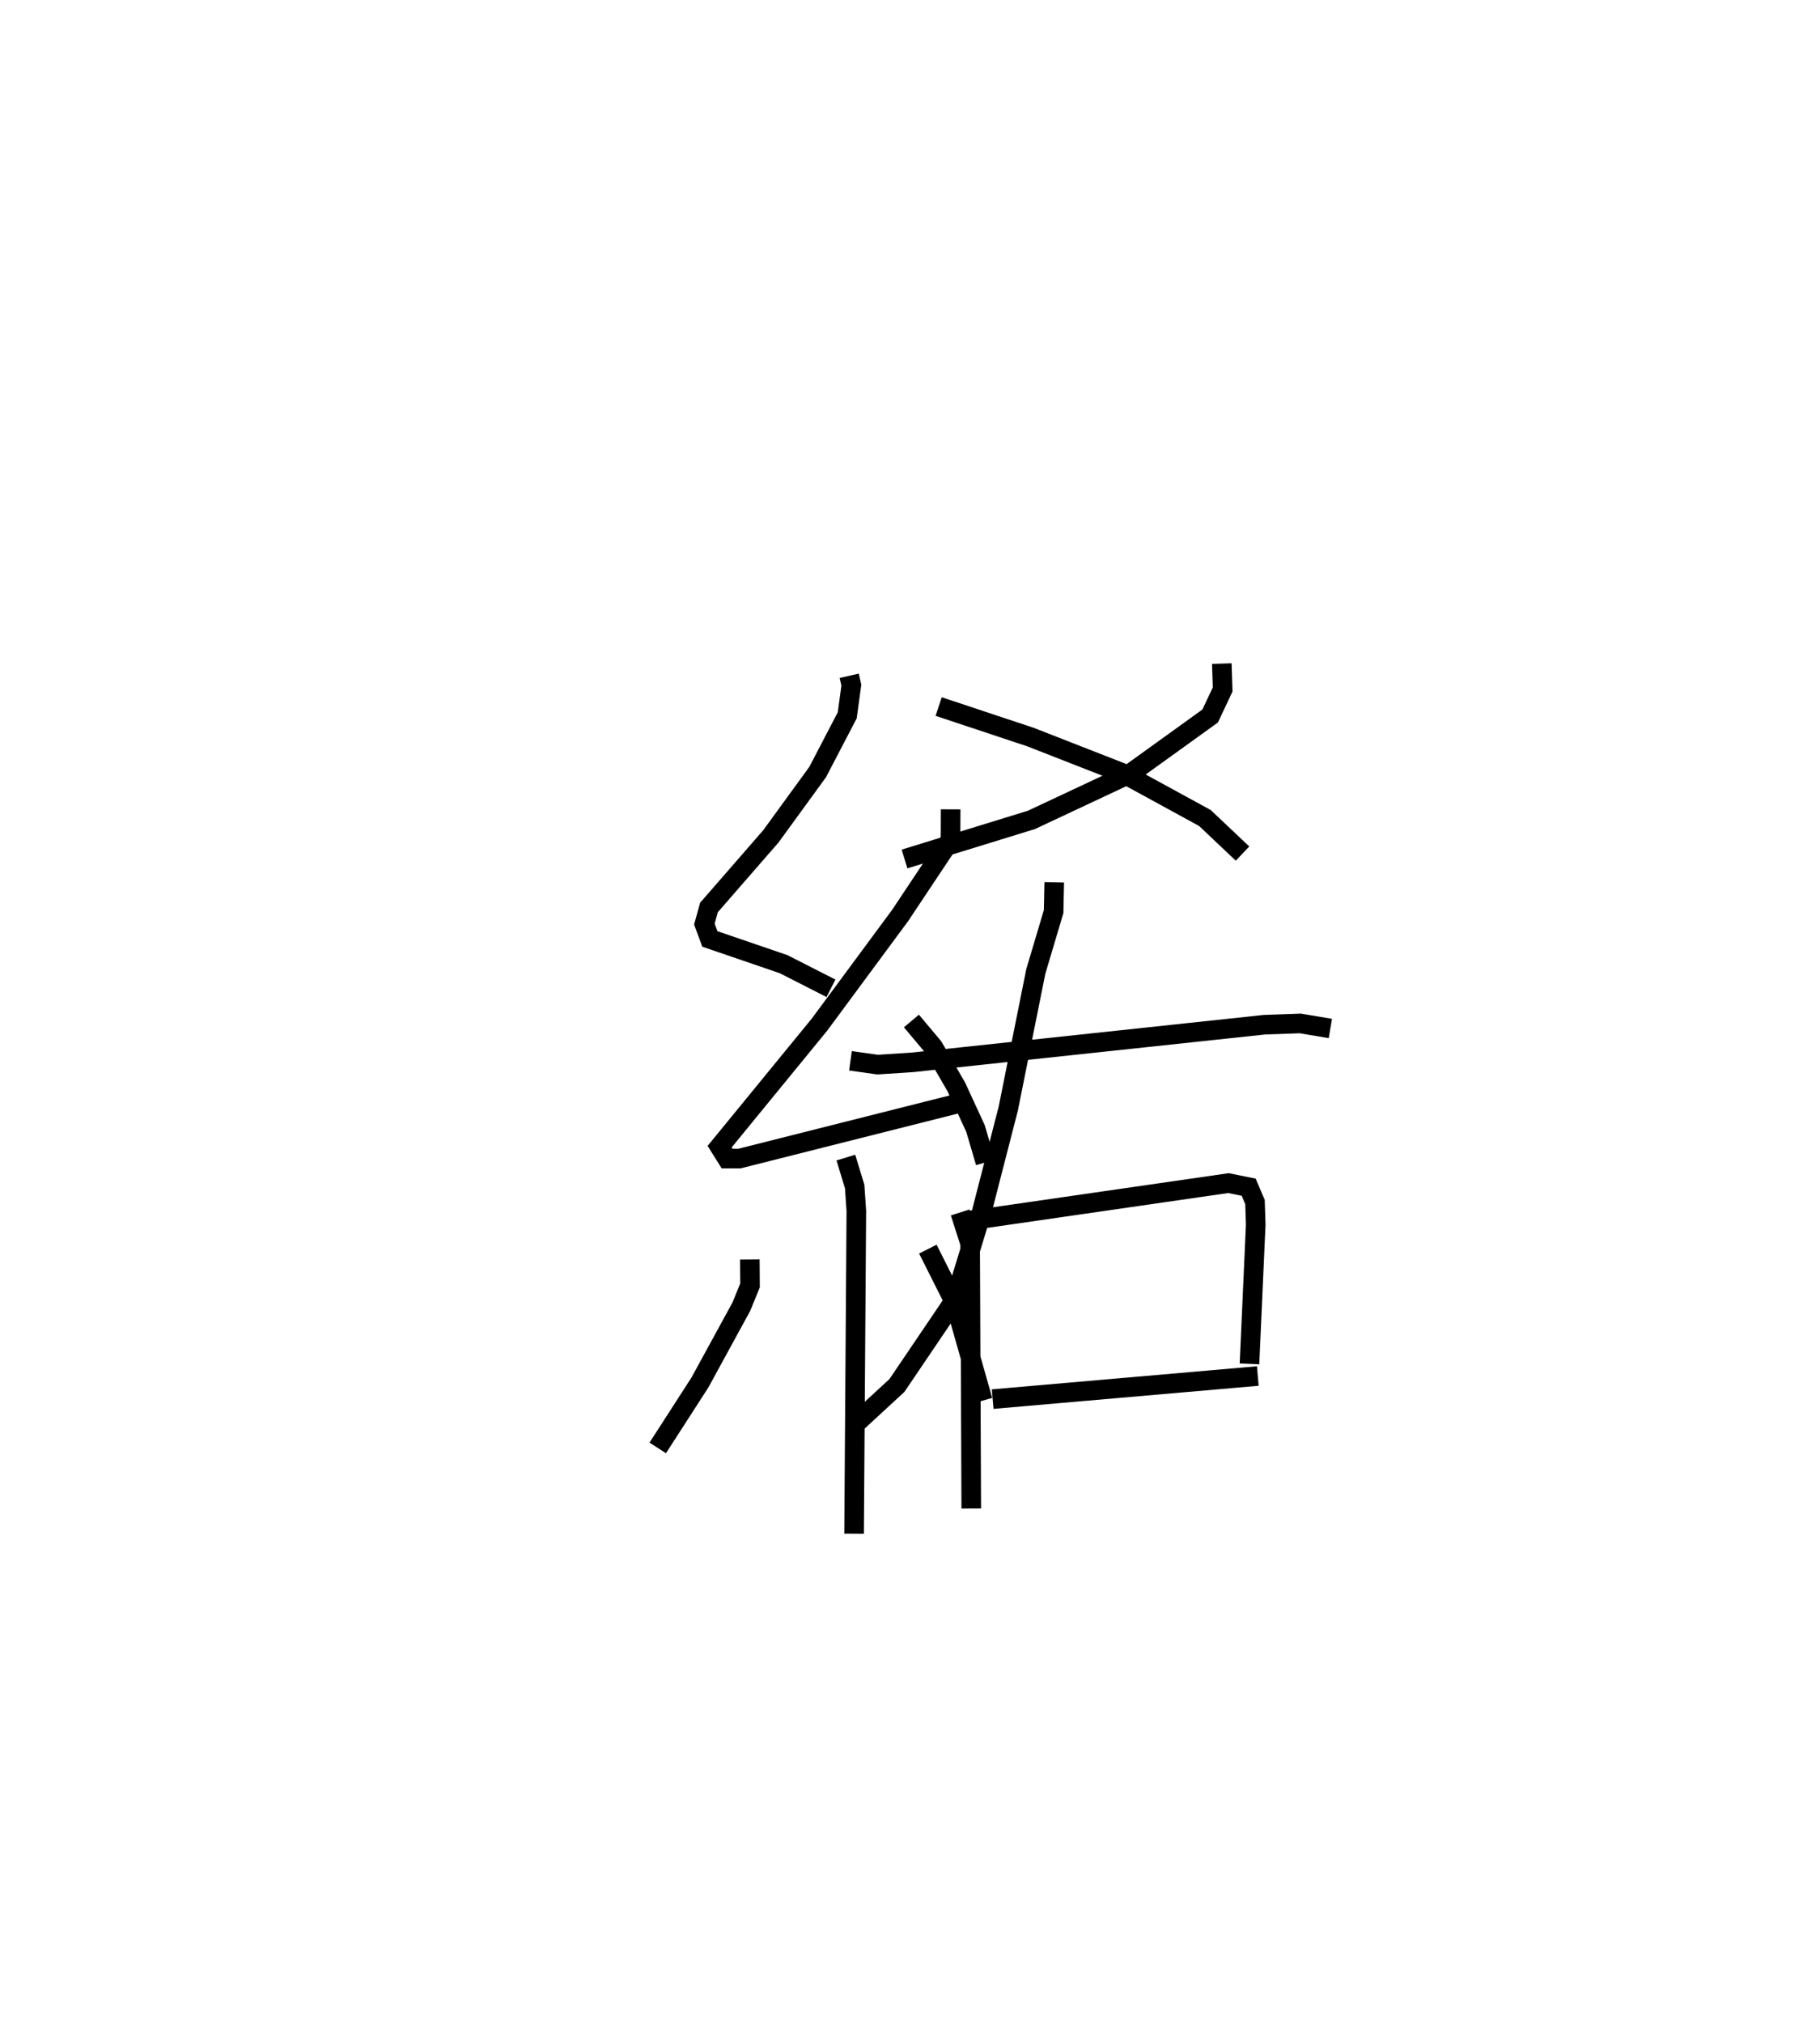 <?xml version="1.0" encoding="utf-8" ?>
<svg baseProfile="full" height="103.301" version="1.1" width="92.915" xmlns="http://www.w3.org/2000/svg" xmlns:ev="http://www.w3.org/2001/xml-events" xmlns:xlink="http://www.w3.org/1999/xlink"><defs /><rect fill="white" height="103.301" width="92.915" x="0" y="0" /><path d="M25,25 m0.0,0.0 m18.354,9.502 l0.109,0.478 -0.209,1.539 l-1.509,2.895 -2.388,3.284 l-3.162,3.633 -0.235,0.849 l0.281,0.758 3.766,1.289 l2.416,1.231 m6.11,-9.137 l-0.006,1.553 -2.571,3.863 l-4.12,5.576 -5.097,6.23 l0.38,0.608 0.631,-0 l11.146,-2.812 m-2.366,-4.212 l1.11,1.322 1.185,2.049 l0.976,2.117 0.509,1.731 m-7.127,-0.245 l0.451,1.481 0.084,1.247 l-0.115,16.475 m-5.323,-14 l0.01,1.324 -0.444,1.088 l-2.114,3.869 -2.153,3.339 m13.79,-10.15 l1.396,2.778 1.409,4.955 m12.202,-37.627 l0.043,1.322 -0.638,1.354 l-4.068,2.931 -5.057,2.373 l-6.478,1.996 m1.743,-7.783 l4.678,1.555 4.73,1.849 l4.184,2.286 1.921,1.816 m-9.612,1.468 l-0.031,1.491 -0.91,3.057 l-1.406,7.004 -1.387,5.392 l-1.332,4.363 -2.965,4.381 l-2.116,1.953 m-0.257,-18.529 l1.384,0.195 1.778,-0.115 l17.971,-1.922 1.834,-0.065 l1.533,0.258 m-18.898,9.392 l0.508,1.587 0.057,13.527 m0.007,-14.714 l13.123,-1.898 1.033,0.209 l0.322,0.755 0.038,1.151 l-0.319,7.113 m-13.11,1.8 l13.535,-1.179 " fill="none" stroke="black" stroke-width="1" /></svg>